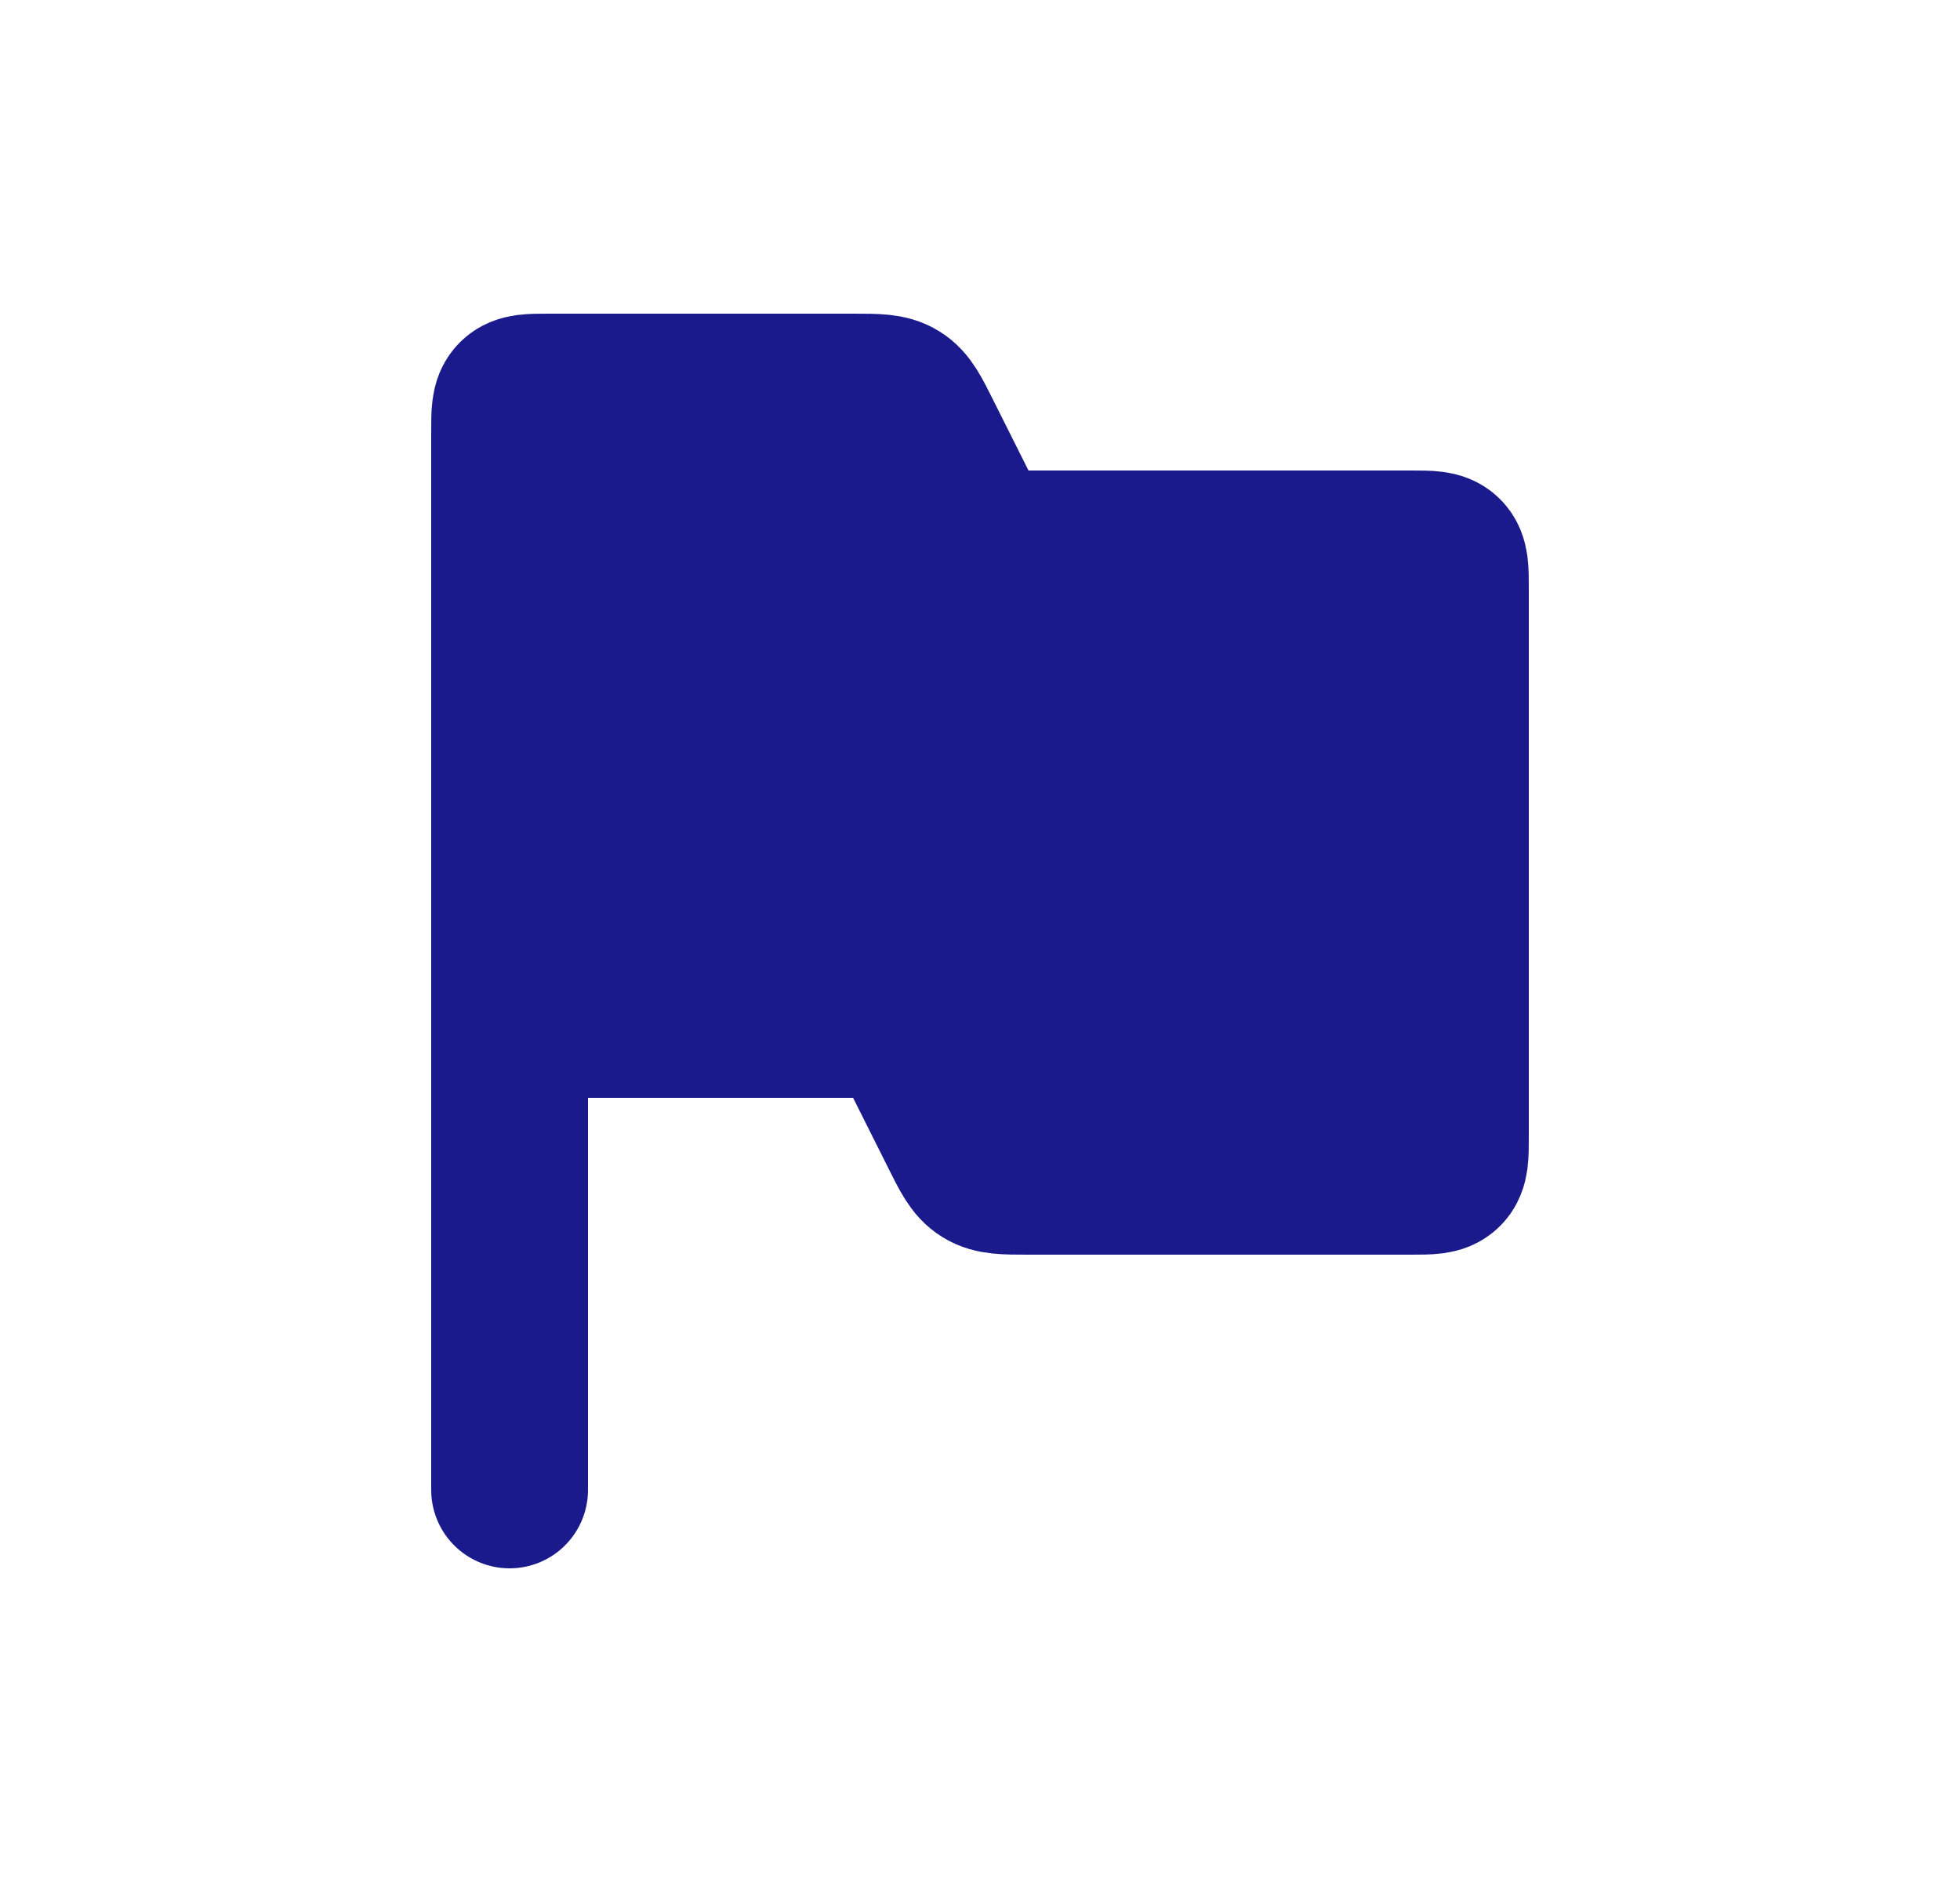 <svg width="25" height="24" viewBox="0 0 25 24" fill="none" xmlns="http://www.w3.org/2000/svg">
<path d="M6.5 5.5V13H10.882C11.183 13 11.333 13 11.454 13.075C11.575 13.149 11.642 13.284 11.776 13.553L12.224 14.447C12.358 14.716 12.425 14.851 12.546 14.925C12.667 15 12.817 15 13.118 15H18C18.236 15 18.354 15 18.427 14.927C18.5 14.854 18.5 14.736 18.5 14.5V7.5C18.5 7.264 18.5 7.146 18.427 7.073C18.354 7 18.236 7 18 7H13.118C12.817 7 12.667 7 12.546 6.925C12.425 6.851 12.358 6.716 12.224 6.447L11.776 5.553C11.642 5.284 11.575 5.149 11.454 5.075C11.333 5 11.183 5 10.882 5H7C6.764 5 6.646 5 6.573 5.073C6.5 5.146 6.5 5.264 6.5 5.5Z" fill="#1A1A8D"/>
<path d="M6.5 13V5.5C6.5 5.264 6.5 5.146 6.573 5.073C6.646 5 6.764 5 7 5H10.882C11.183 5 11.333 5 11.454 5.075C11.575 5.149 11.642 5.284 11.776 5.553L12.224 6.447C12.358 6.716 12.425 6.851 12.546 6.925C12.667 7 12.817 7 13.118 7H18C18.236 7 18.354 7 18.427 7.073C18.5 7.146 18.5 7.264 18.5 7.5V14.5C18.5 14.736 18.5 14.854 18.427 14.927C18.354 15 18.236 15 18 15H13.118C12.817 15 12.667 15 12.546 14.925C12.425 14.851 12.358 14.716 12.224 14.447L11.776 13.553C11.642 13.284 11.575 13.149 11.454 13.075C11.333 13 11.183 13 10.882 13H6.5ZM6.5 13V19" stroke="#1A1A8D" stroke-width="2" stroke-linecap="round"/>
</svg>
